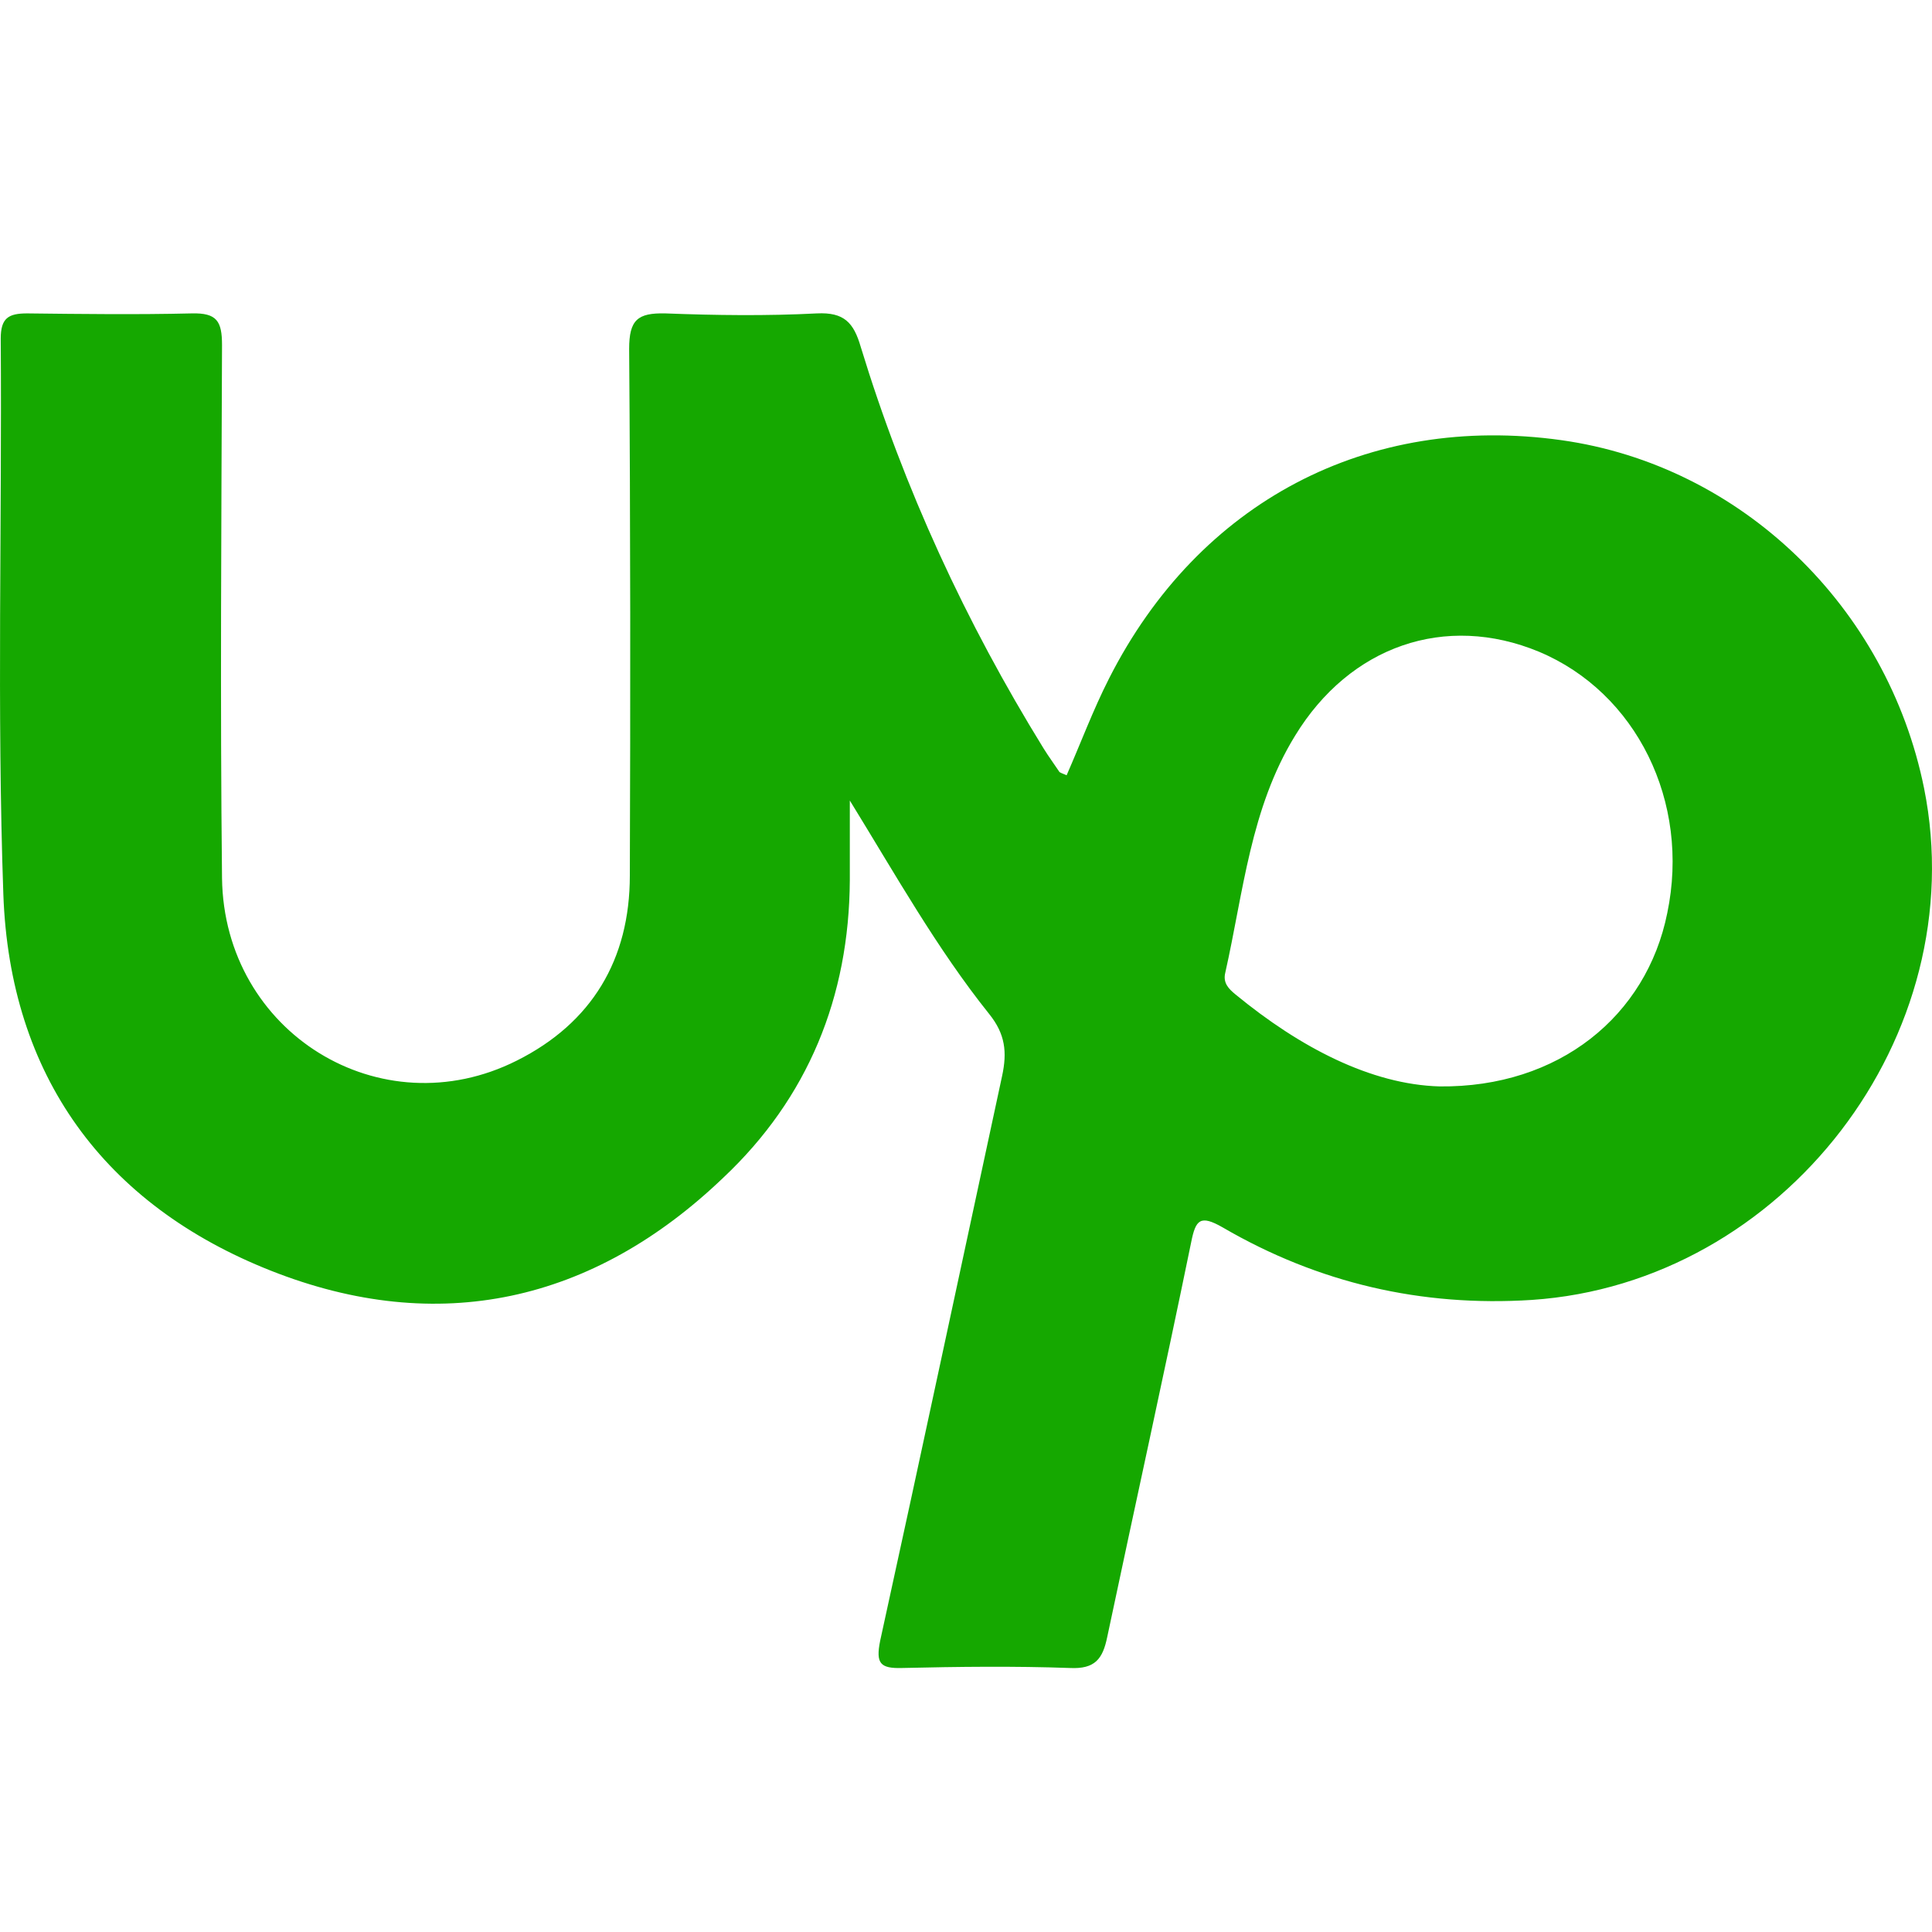 <svg width="37" height="37" viewBox="0 0 37 37" fill="none" xmlns="http://www.w3.org/2000/svg">
<path d="M20.427 14.847C20.699 14.228 20.933 13.596 21.242 12.989C22.96 9.607 26.197 7.91 29.904 8.43C33.339 8.913 36.144 11.614 36.848 15.095C37.8 19.84 34.155 24.572 29.336 24.895C27.223 25.031 25.246 24.572 23.417 23.507C22.985 23.259 22.898 23.358 22.812 23.792C22.293 26.319 21.737 28.834 21.205 31.349C21.119 31.77 20.971 31.968 20.489 31.944C19.426 31.906 18.351 31.919 17.276 31.944C16.856 31.956 16.769 31.857 16.856 31.423C17.647 27.818 18.413 24.213 19.191 20.608C19.29 20.15 19.253 19.803 18.944 19.419C17.943 18.168 17.152 16.755 16.275 15.331C16.275 15.838 16.275 16.346 16.275 16.854C16.263 19.097 15.472 21.029 13.853 22.553C11.357 24.944 8.392 25.601 5.192 24.337C1.991 23.073 0.187 20.596 0.064 17.127C-0.06 13.584 0.039 10.028 0.014 6.485C0.014 6.089 0.163 6.002 0.521 6.002C1.571 6.014 2.621 6.027 3.672 6.002C4.154 5.99 4.252 6.151 4.252 6.609C4.24 10.016 4.215 13.423 4.252 16.817C4.29 19.778 7.292 21.624 9.899 20.311C11.333 19.592 12.062 18.378 12.062 16.768C12.074 13.41 12.074 10.041 12.049 6.683C12.049 6.126 12.21 5.99 12.741 6.002C13.705 6.039 14.681 6.052 15.645 6.002C16.164 5.977 16.349 6.176 16.485 6.646C17.313 9.359 18.499 11.924 19.982 14.327C20.081 14.488 20.192 14.637 20.291 14.786C20.328 14.81 20.377 14.823 20.427 14.847ZM27.569 20.806C29.855 20.831 31.535 19.456 31.93 17.486C32.375 15.355 31.337 13.262 29.472 12.481C27.68 11.738 25.851 12.37 24.801 14.092C23.948 15.479 23.812 17.09 23.466 18.626C23.417 18.824 23.528 18.936 23.664 19.047C24.9 20.063 26.259 20.769 27.569 20.806Z" fill="#15A800"/>
</svg>
